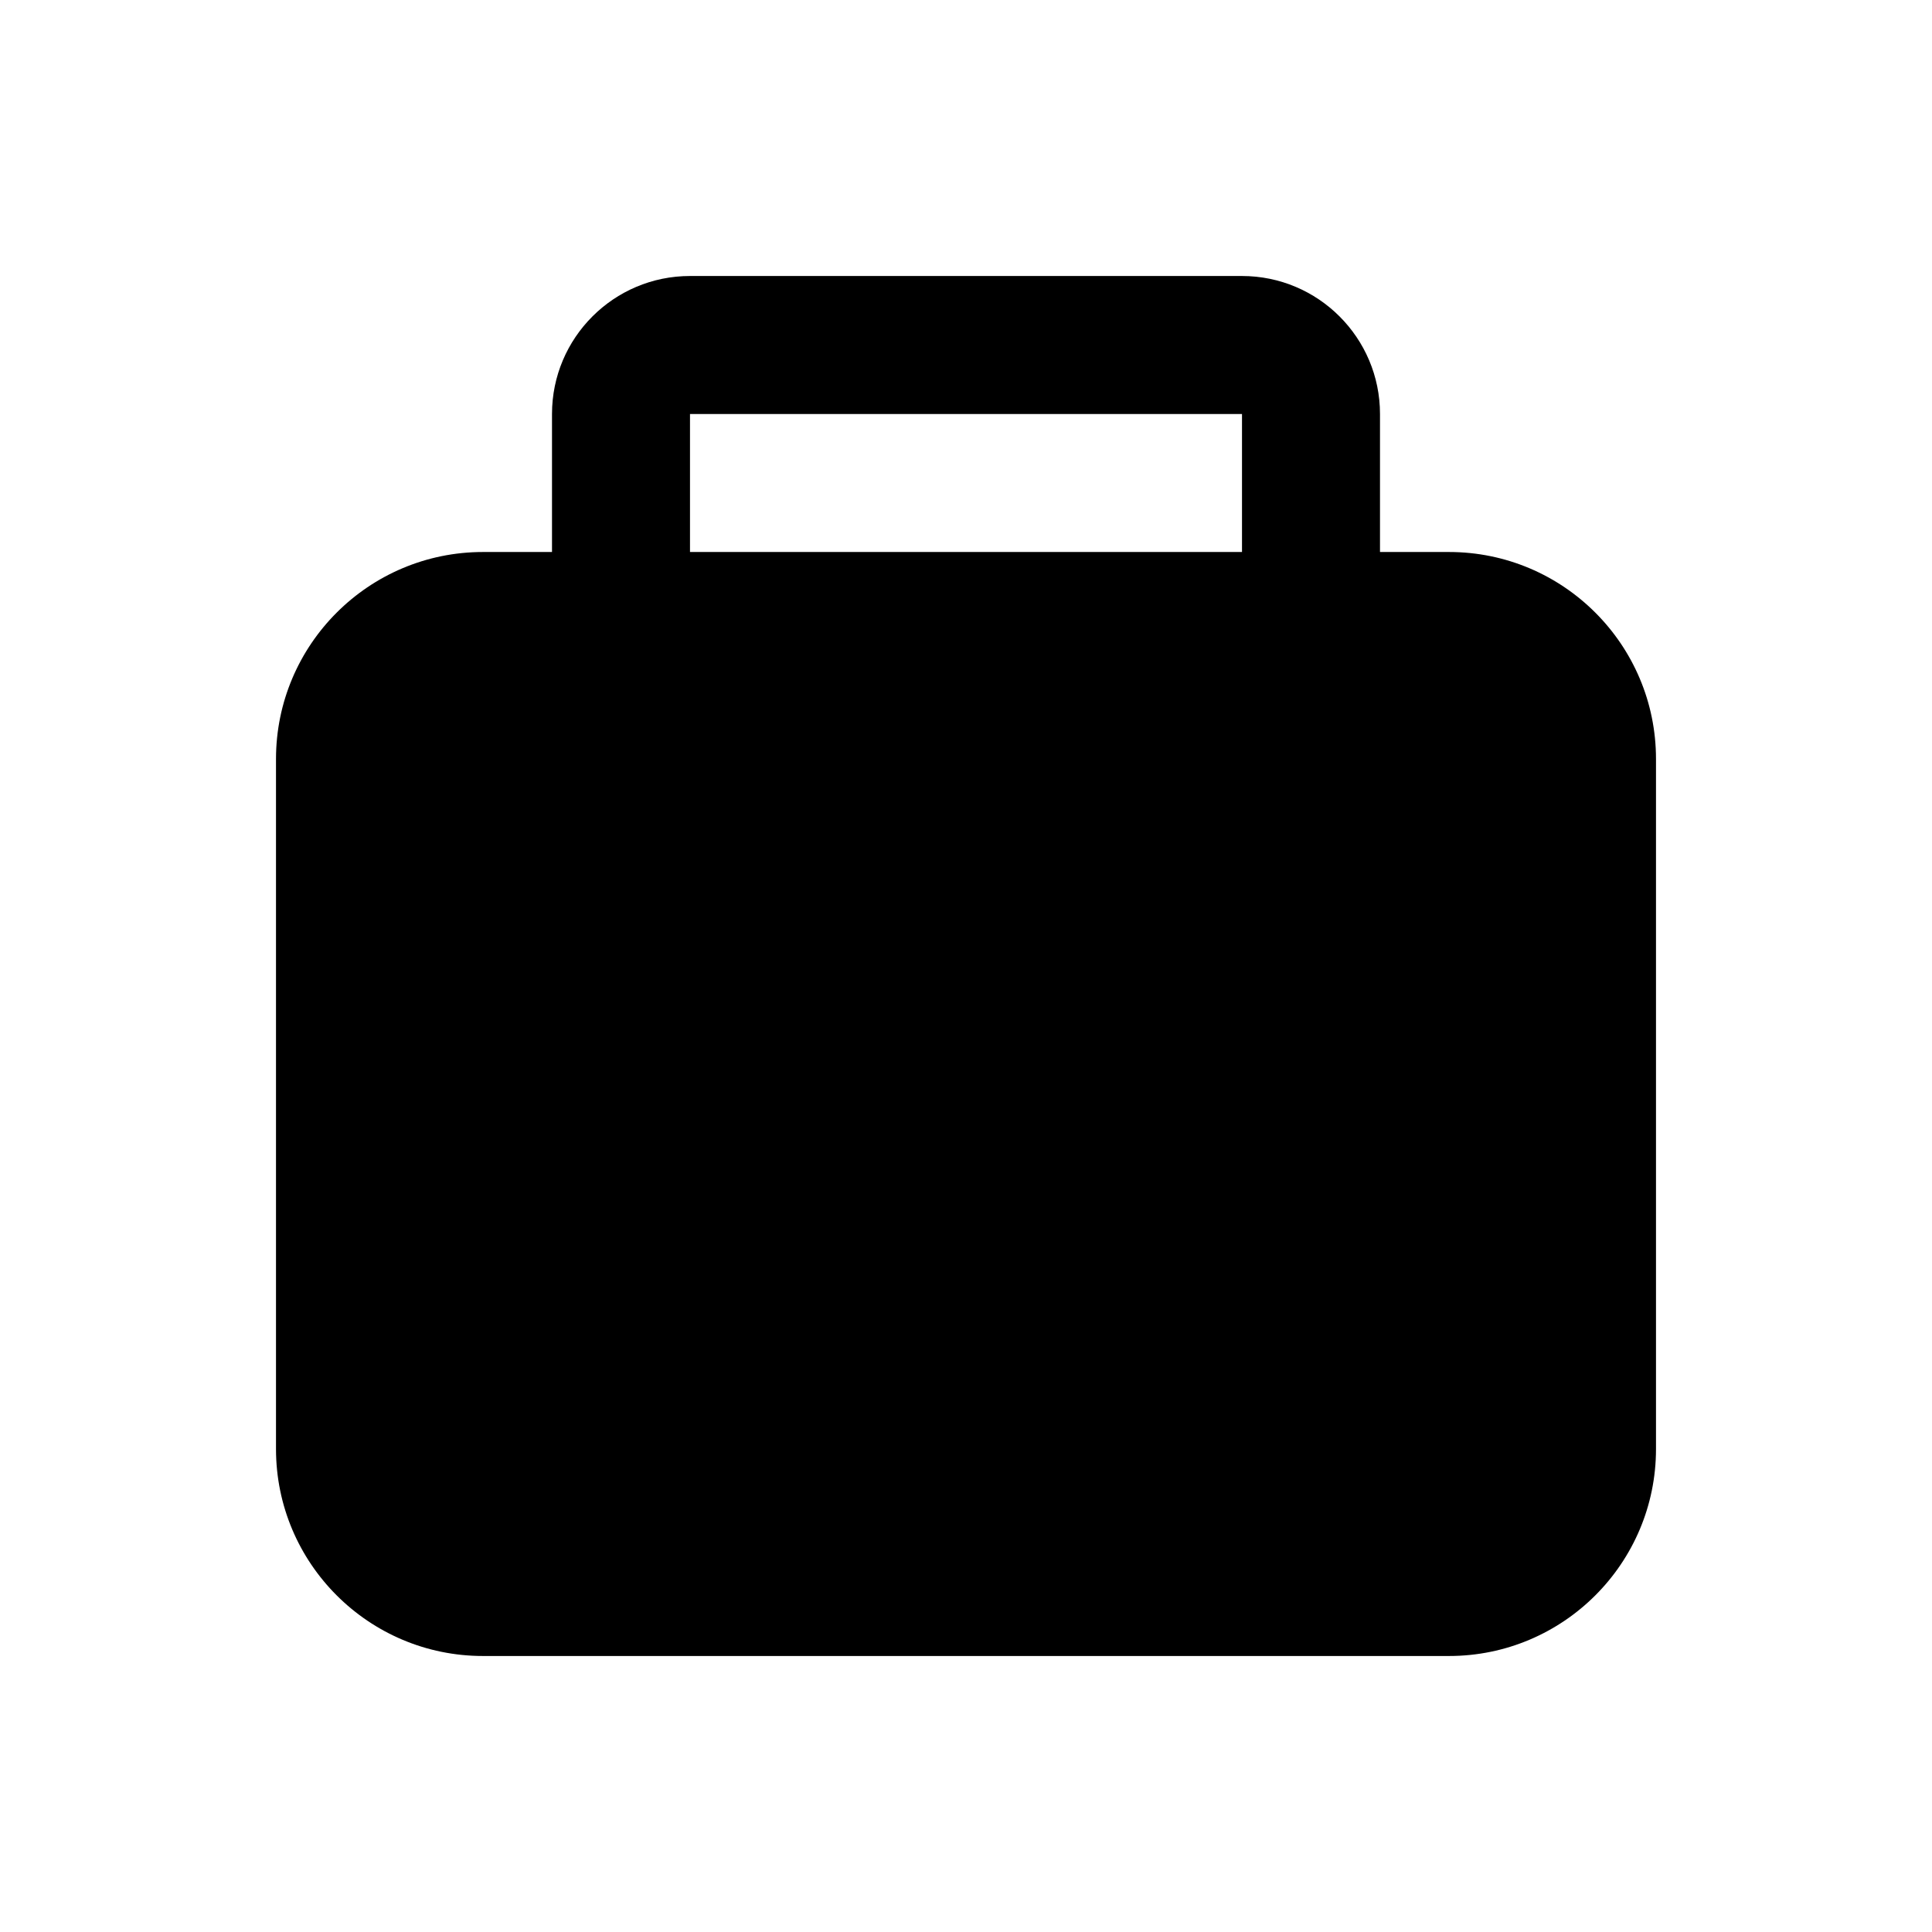 <svg width="14" height="14" fill="none" xmlns="http://www.w3.org/2000/svg"><path fill-rule="evenodd" clip-rule="evenodd" d="M4 3c0-.552.448-1 1-1h4c.552 0 1 .448 1 1v1h.5c.828 0 1.5.672 1.5 1.5v5c0 .828-.672 1.5-1.5 1.5h-7c-.828 0-1.5-.672-1.5-1.5v-5C2 4.672 2.672 4 3.5 4H4V3Zm5 1V3H5v1h4Z" fill="#000"/></svg>